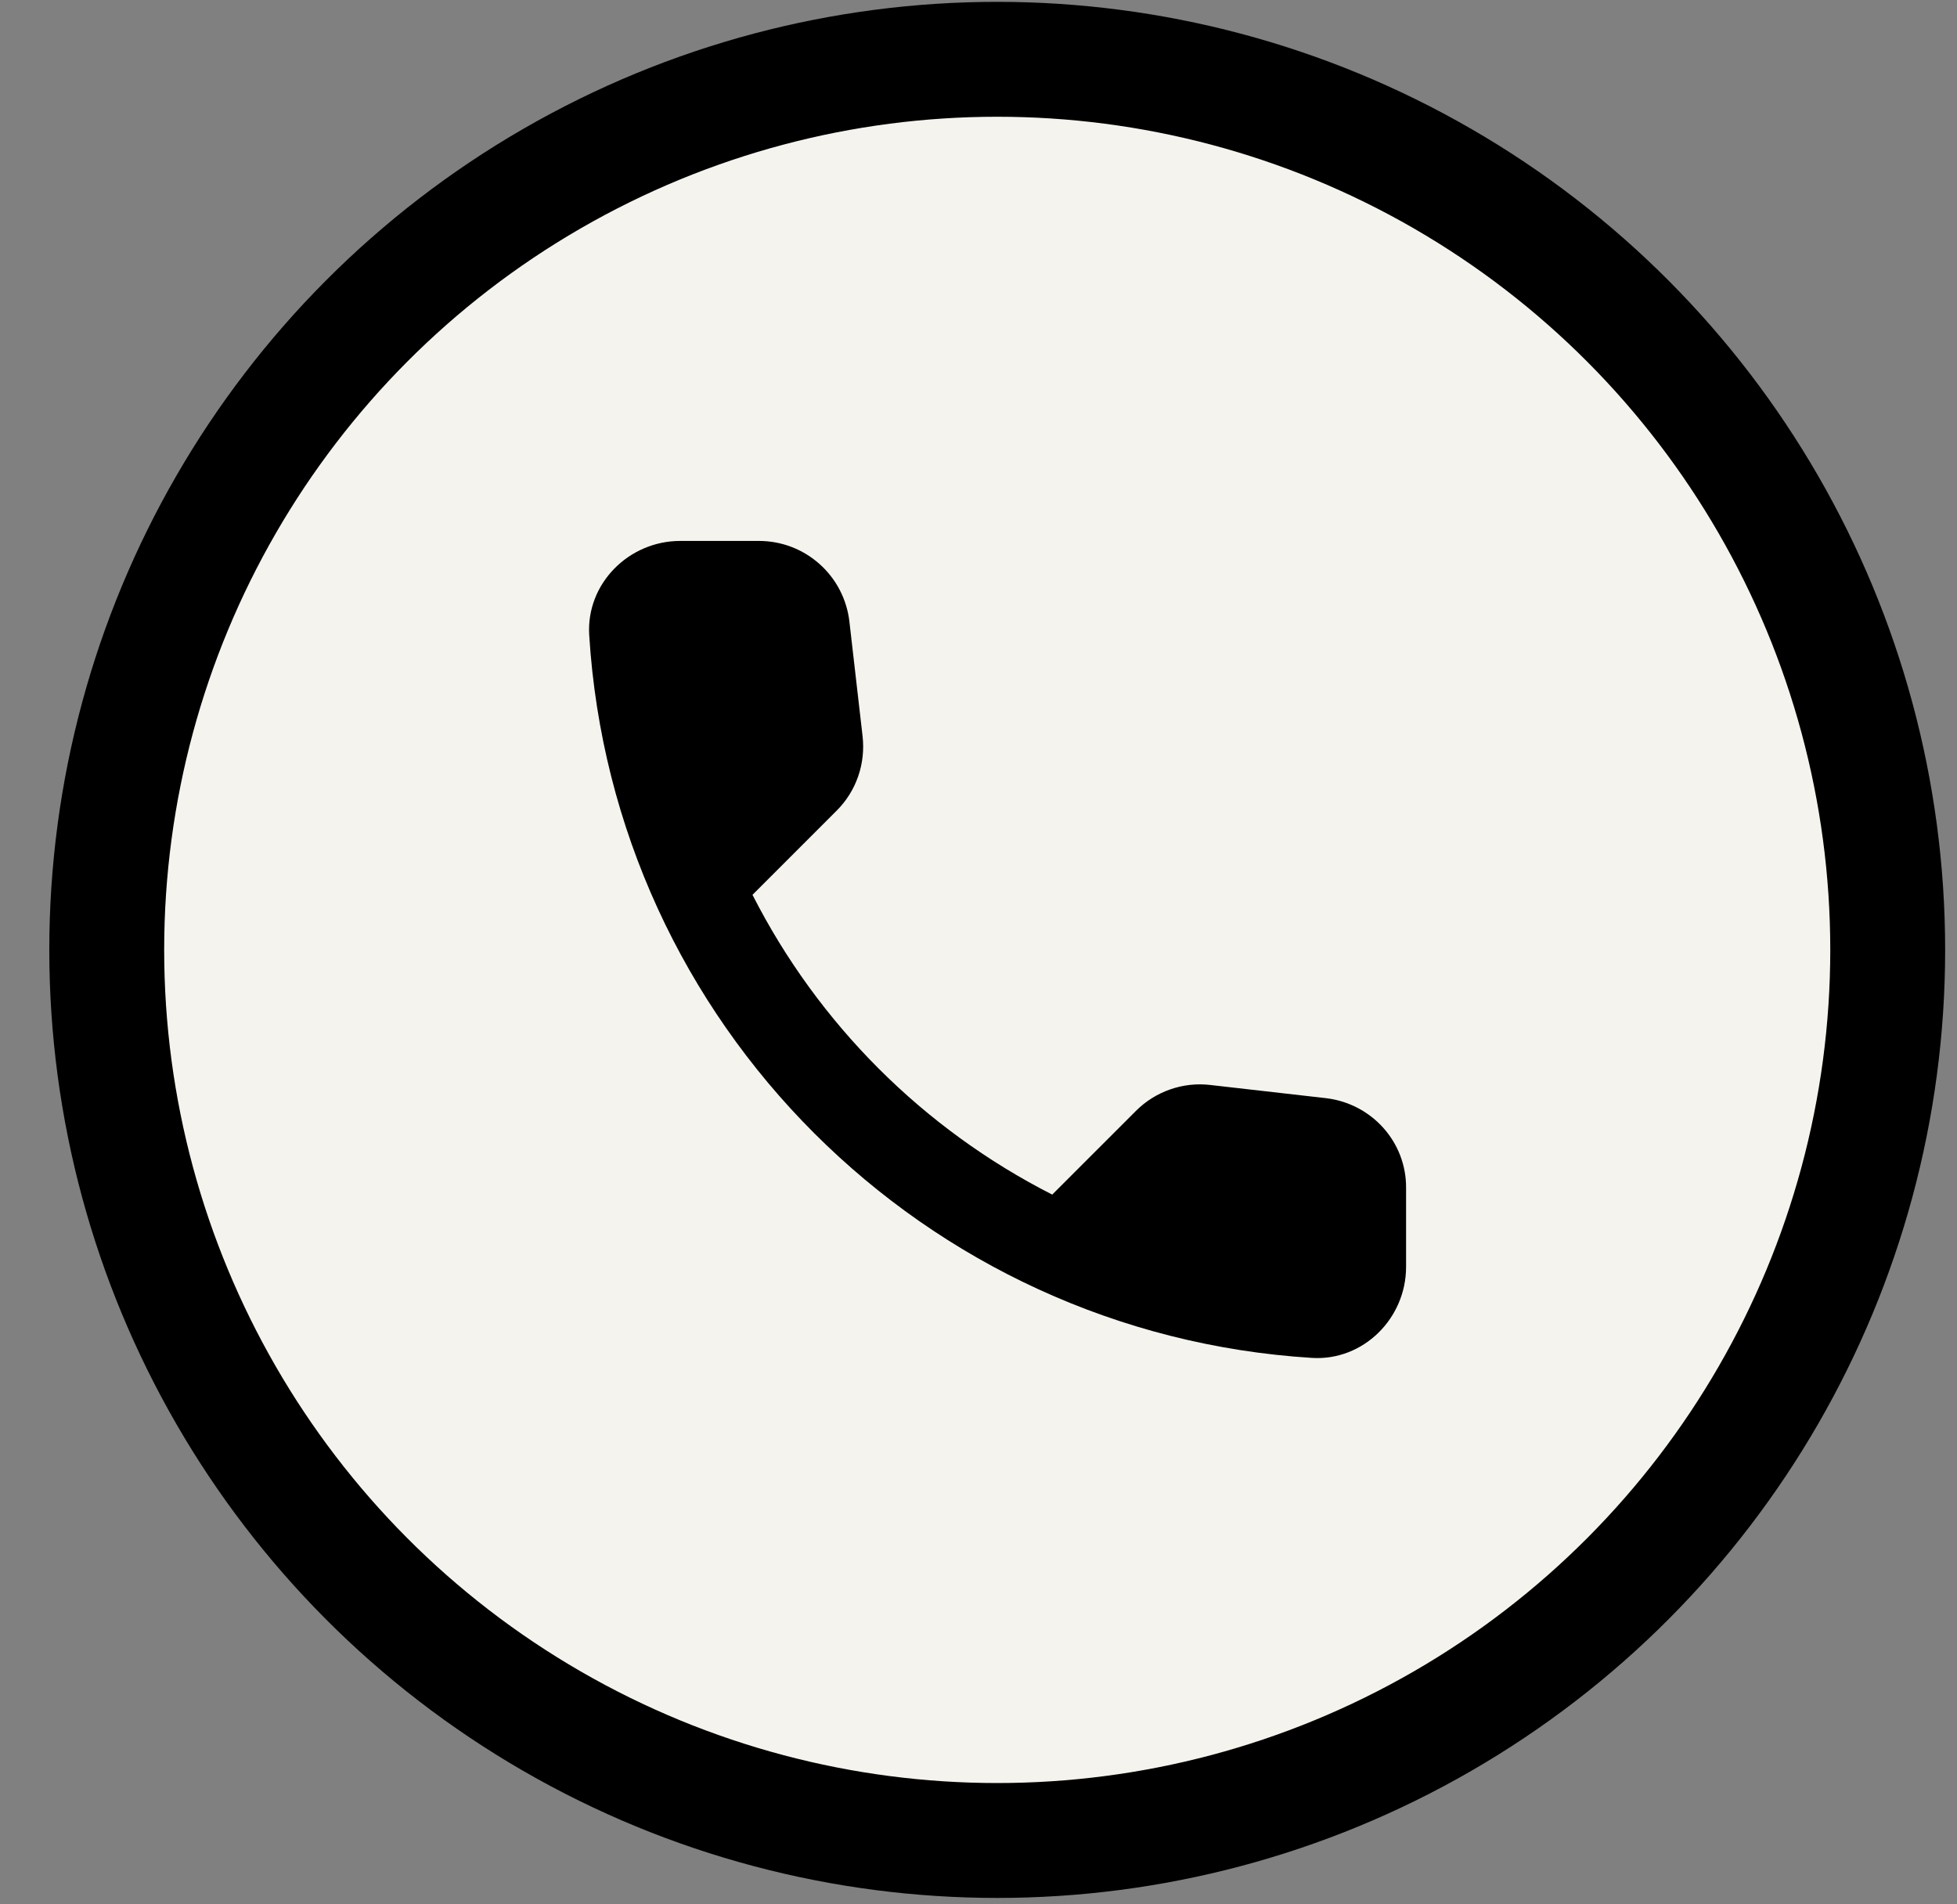 <svg width="37" height="36" viewBox="0 0 37 36" fill="none" xmlns="http://www.w3.org/2000/svg">
<rect x="0" y="0" width="37" height="36" fill="#808080" stroke="none"/>
<circle cx="18.854" cy="17.957" r="16.836" fill="#F4F3ED" stroke="black" stroke-width="2.172"/>
<path d="M25.07 20.76L22.886 20.511C22.63 20.48 22.369 20.509 22.125 20.594C21.881 20.679 21.659 20.818 21.476 21.001L19.894 22.583C17.453 21.341 15.469 19.357 14.227 16.916L15.818 15.325C16.188 14.956 16.368 14.44 16.308 13.915L16.059 11.748C16.01 11.329 15.809 10.941 15.493 10.661C15.178 10.38 14.77 10.225 14.347 10.226H12.86C11.888 10.226 11.08 11.034 11.14 12.006C11.596 19.35 17.469 25.214 24.804 25.67C25.776 25.73 26.584 24.922 26.584 23.95V22.463C26.593 21.594 25.939 20.863 25.07 20.76Z" fill="black"/>
</svg>
